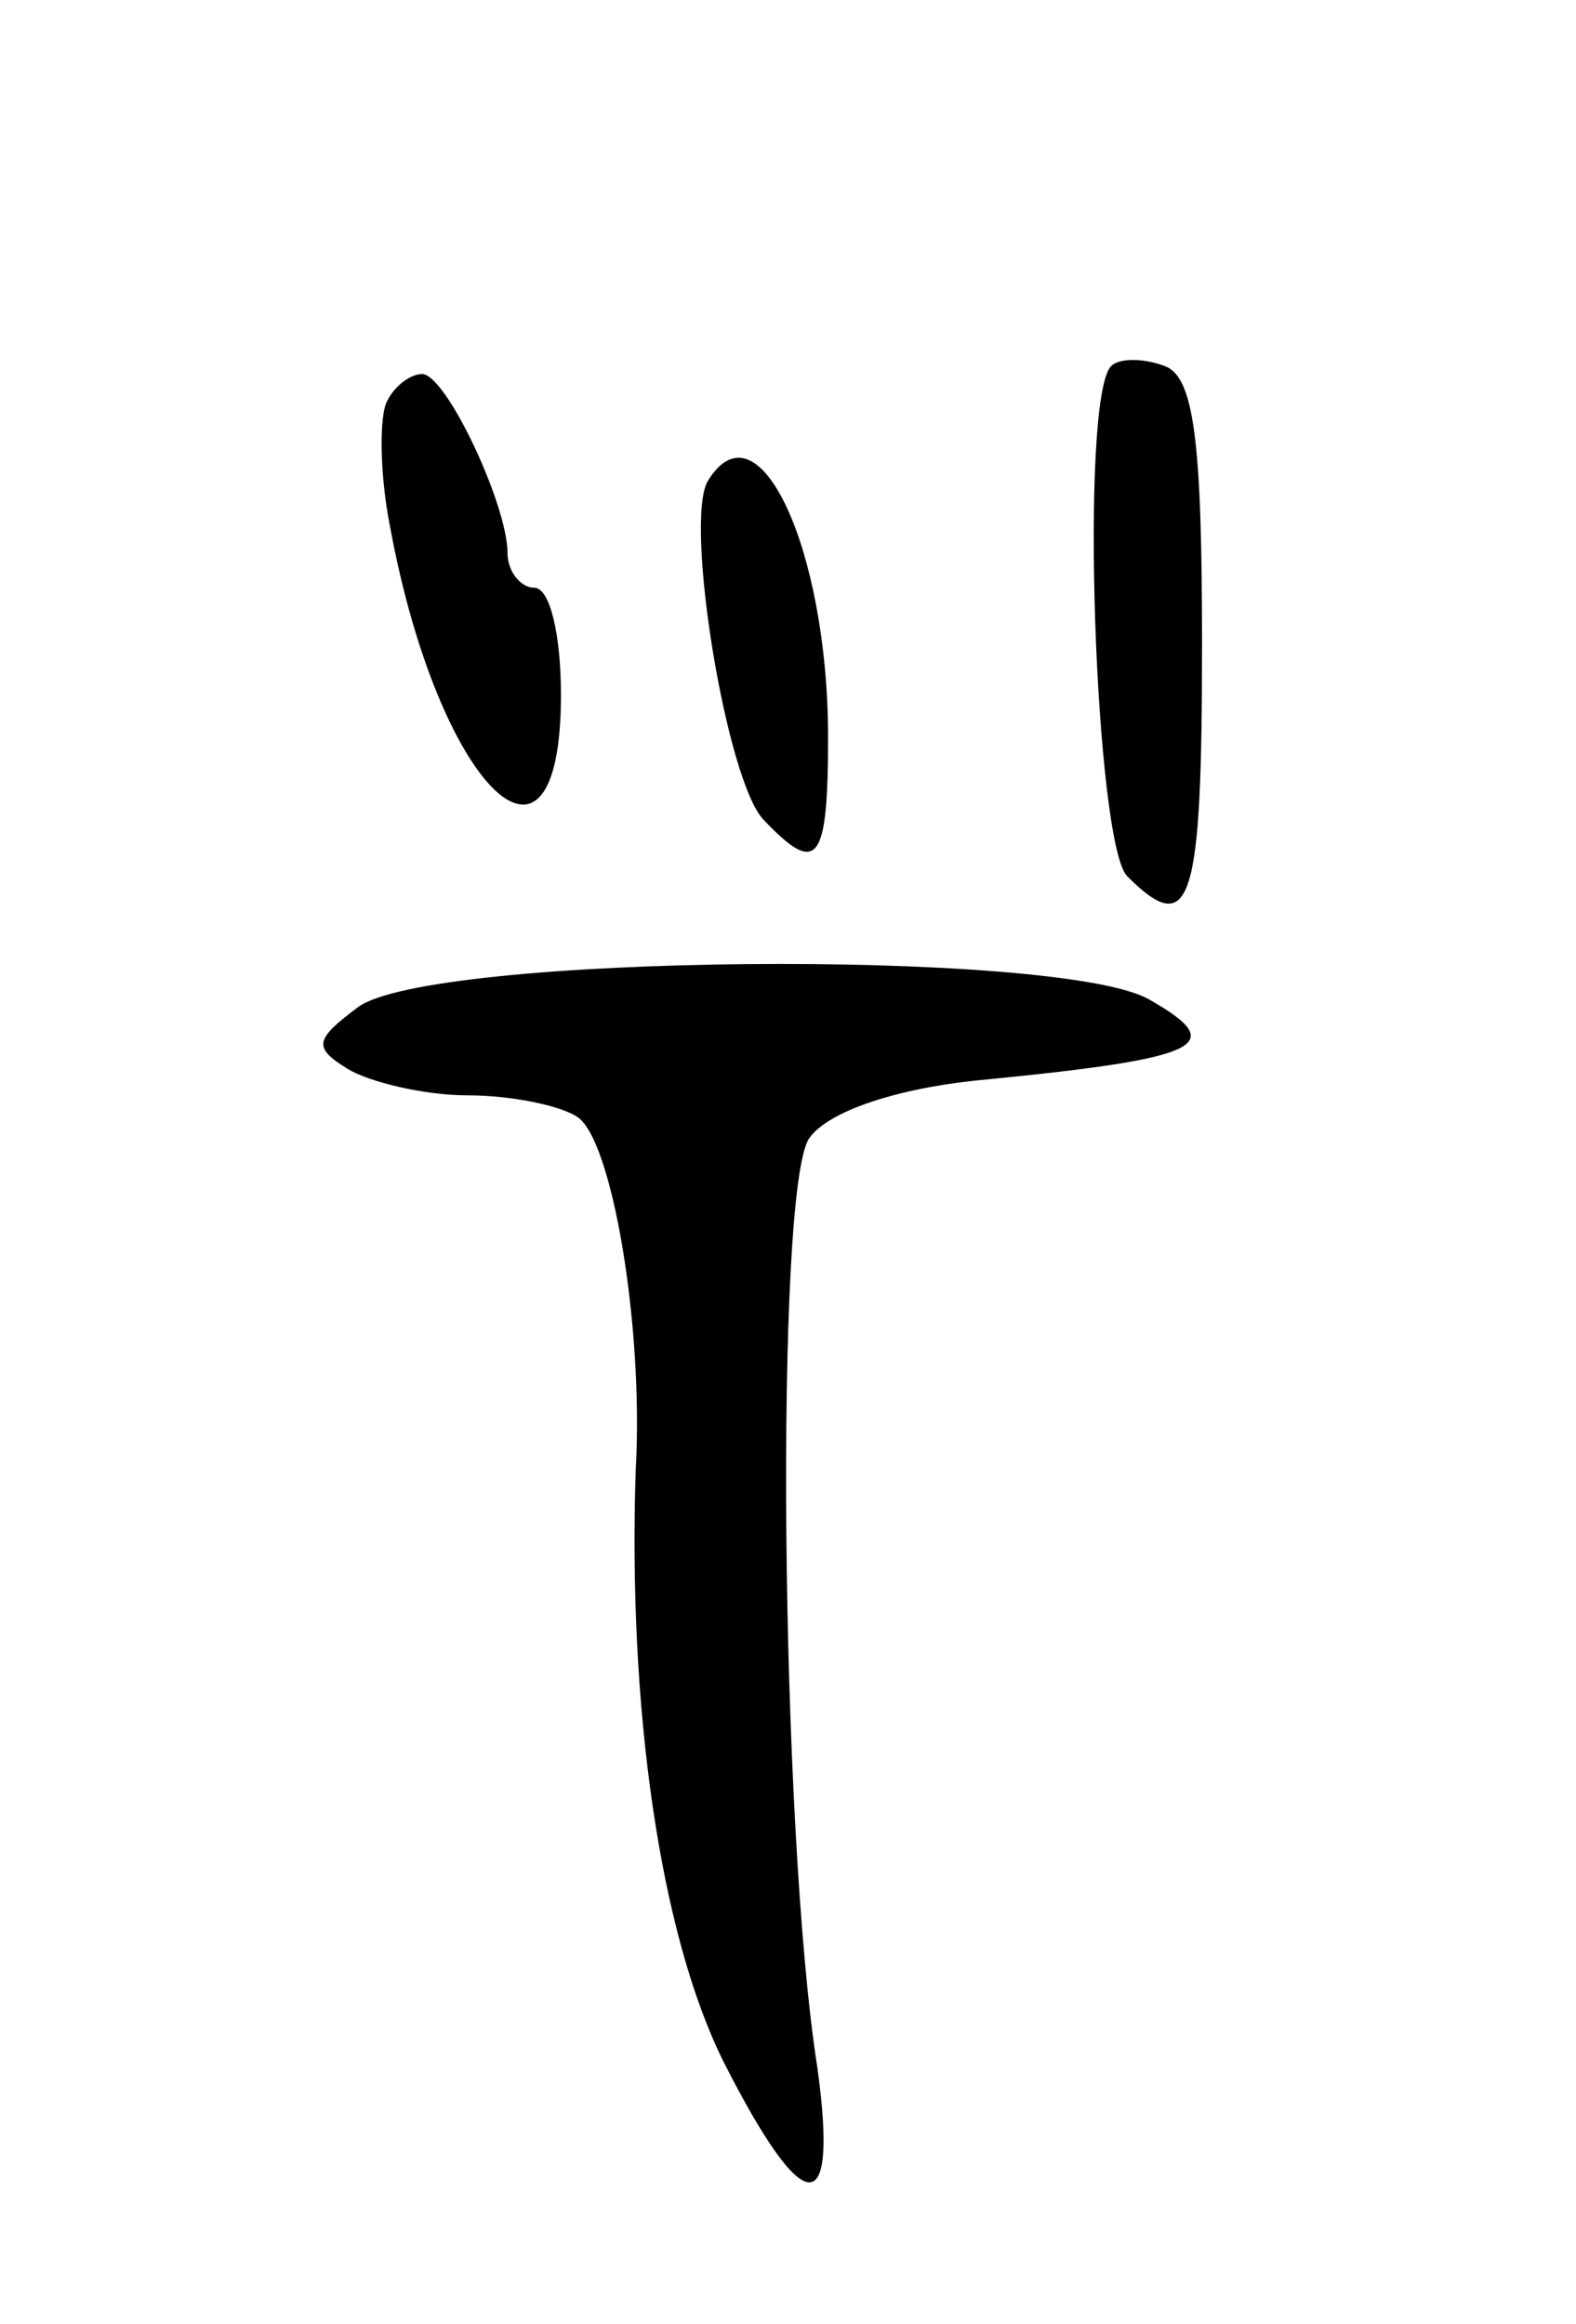 <svg version="1.0" xmlns="http://www.w3.org/2000/svg"
 width="59pt" height="87pt" viewBox="0 0 59 87"
 preserveAspectRatio="xMidYMid meet">
<g transform="translate(0,87) scale(0.1,-0.1)"
fill="#000000" stroke="none">
<path d="M416 733 c-12 -12 -6 -179 6 -191 24 -24 28 -10 28 87 0 76 -3 100
-14 104 -8 3 -17 3 -20 0z"/>
<path d="M145 720 c-3 -5 -3 -27 1 -47 18 -98 64 -143 64 -63 0 22 -4 40 -10
40 -5 0 -10 6 -10 13 0 18 -23 67 -32 67 -4 0 -10 -4 -13 -10z"/>
<path d="M265 690 c-9 -15 7 -113 21 -127 20 -21 24 -16 24 31 0 70 -26 127
-45 96z"/>
<path d="M134 493 c-16 -12 -17 -15 -4 -23 8 -5 29 -10 45 -10 17 0 35 -4 41
-8 13 -8 25 -78 22 -132 -3 -89 9 -174 33 -222 30 -59 43 -60 35 -2 -14 89
-16 330 -3 348 7 10 33 19 67 22 81 8 90 13 60 30 -34 19 -269 17 -296 -3z"/>
</g>
</svg>
